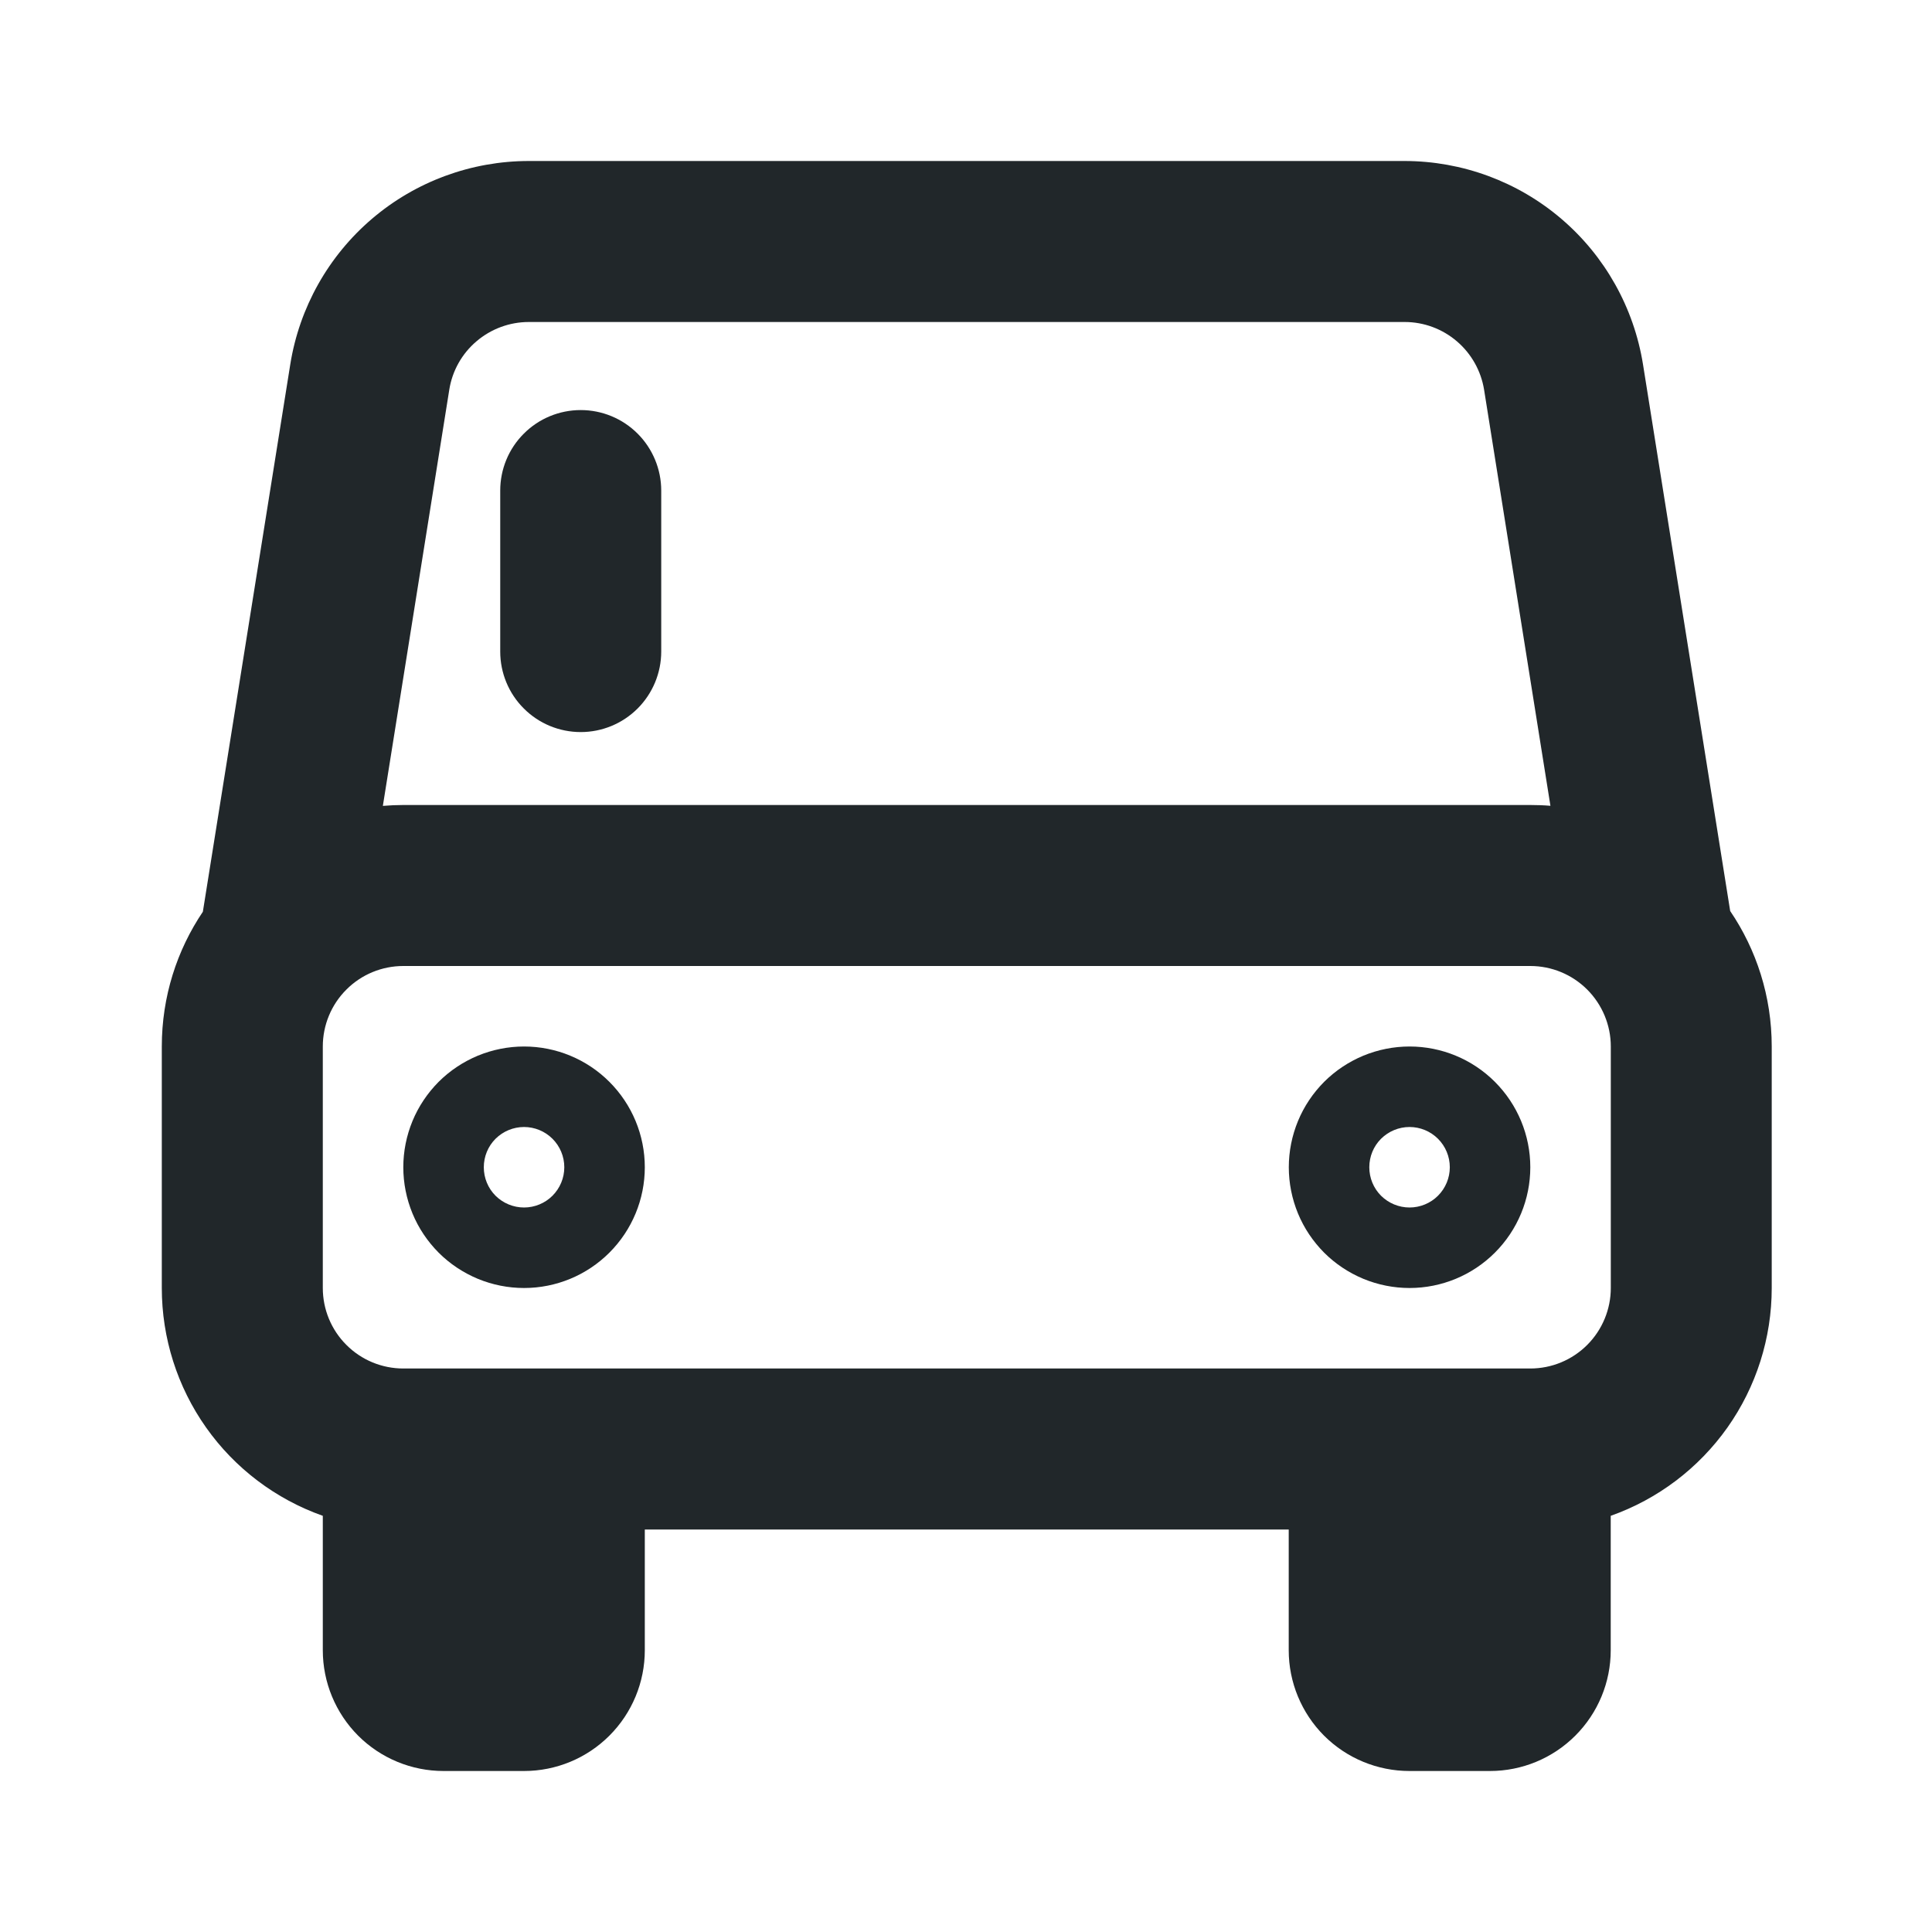 <svg width="24" height="24" viewBox="0 0 24 24" fill="none" xmlns="http://www.w3.org/2000/svg">
<path d="M16.01 19H8.01V20.5C8.01 20.898 7.852 21.279 7.57 21.561C7.289 21.842 6.908 22 6.51 22H5.51C5.112 22 4.73 21.842 4.449 21.561C4.168 21.279 4.01 20.898 4.01 20.5V18.83C3.425 18.623 2.918 18.24 2.56 17.733C2.202 17.226 2.01 16.621 2.01 16V13C2.01 12.38 2.198 11.804 2.52 11.326L3.606 4.526C3.719 3.821 4.079 3.18 4.622 2.717C5.165 2.254 5.856 2 6.57 2H17.45C18.163 2.001 18.853 2.255 19.395 2.718C19.938 3.181 20.297 3.823 20.41 4.527L21.493 11.317C21.819 11.797 22.009 12.377 22.009 13V16C22.009 16.621 21.817 17.226 21.459 17.733C21.1 18.24 20.594 18.623 20.009 18.83V20.5C20.009 20.898 19.851 21.279 19.569 21.561C19.288 21.842 18.907 22 18.509 22H17.509C17.111 22 16.729 21.842 16.448 21.561C16.167 21.279 16.009 20.898 16.009 20.5V19H16.01ZM5.01 17H19.01C19.275 17 19.529 16.895 19.717 16.707C19.904 16.52 20.01 16.265 20.01 16V13C20.01 12.735 19.904 12.48 19.717 12.293C19.529 12.105 19.275 12 19.01 12H5.01C4.745 12 4.49 12.105 4.303 12.293C4.115 12.48 4.01 12.735 4.01 13V16C4.01 16.265 4.115 16.52 4.303 16.707C4.49 16.895 4.745 17 5.01 17ZM19.26 10.01L18.436 4.842C18.398 4.607 18.278 4.394 18.098 4.24C17.917 4.085 17.687 4 17.45 4H6.569C6.331 4 6.101 4.085 5.92 4.239C5.738 4.393 5.618 4.607 5.581 4.842L4.756 10.011C4.84 10.004 4.925 10 5.01 10H19.01C19.094 10 19.178 10.003 19.26 10.01ZM17.51 14C17.377 14 17.25 14.053 17.156 14.146C17.062 14.24 17.01 14.367 17.01 14.5C17.01 14.633 17.062 14.76 17.156 14.854C17.25 14.947 17.377 15 17.51 15C17.642 15 17.77 14.947 17.863 14.854C17.957 14.76 18.01 14.633 18.01 14.5C18.01 14.367 17.957 14.24 17.863 14.146C17.77 14.053 17.642 14 17.51 14ZM17.51 16C17.313 16 17.118 15.961 16.936 15.886C16.754 15.81 16.588 15.7 16.449 15.561C16.31 15.421 16.199 15.256 16.124 15.074C16.049 14.892 16.01 14.697 16.01 14.5C16.01 14.303 16.049 14.108 16.124 13.926C16.199 13.744 16.31 13.579 16.449 13.439C16.588 13.3 16.754 13.19 16.936 13.114C17.118 13.039 17.313 13 17.51 13C17.908 13 18.289 13.158 18.57 13.439C18.852 13.721 19.01 14.102 19.01 14.5C19.01 14.898 18.852 15.279 18.57 15.561C18.289 15.842 17.908 16 17.51 16ZM6.51 14C6.377 14 6.25 14.053 6.156 14.146C6.062 14.24 6.01 14.367 6.01 14.5C6.01 14.633 6.062 14.76 6.156 14.854C6.25 14.947 6.377 15 6.51 15C6.642 15 6.77 14.947 6.863 14.854C6.957 14.76 7.01 14.633 7.01 14.5C7.01 14.367 6.957 14.24 6.863 14.146C6.77 14.053 6.642 14 6.51 14ZM6.51 16C6.313 16 6.118 15.961 5.936 15.886C5.754 15.81 5.588 15.7 5.449 15.561C5.31 15.421 5.199 15.256 5.124 15.074C5.049 14.892 5.01 14.697 5.01 14.5C5.01 14.303 5.049 14.108 5.124 13.926C5.199 13.744 5.31 13.579 5.449 13.439C5.588 13.3 5.754 13.19 5.936 13.114C6.118 13.039 6.313 13 6.51 13C6.908 13 7.289 13.158 7.57 13.439C7.852 13.721 8.01 14.102 8.01 14.5C8.01 14.898 7.852 15.279 7.57 15.561C7.289 15.842 6.908 16 6.51 16ZM7.214 5.094C7.479 5.094 7.733 5.199 7.921 5.387C8.108 5.574 8.214 5.829 8.214 6.094V8.094C8.214 8.359 8.108 8.614 7.921 8.801C7.733 8.989 7.479 9.094 7.214 9.094C6.949 9.094 6.694 8.989 6.507 8.801C6.319 8.614 6.214 8.359 6.214 8.094V6.094C6.214 5.829 6.319 5.574 6.507 5.387C6.694 5.199 6.949 5.094 7.214 5.094Z" fill="#21272A"/>
</svg>
